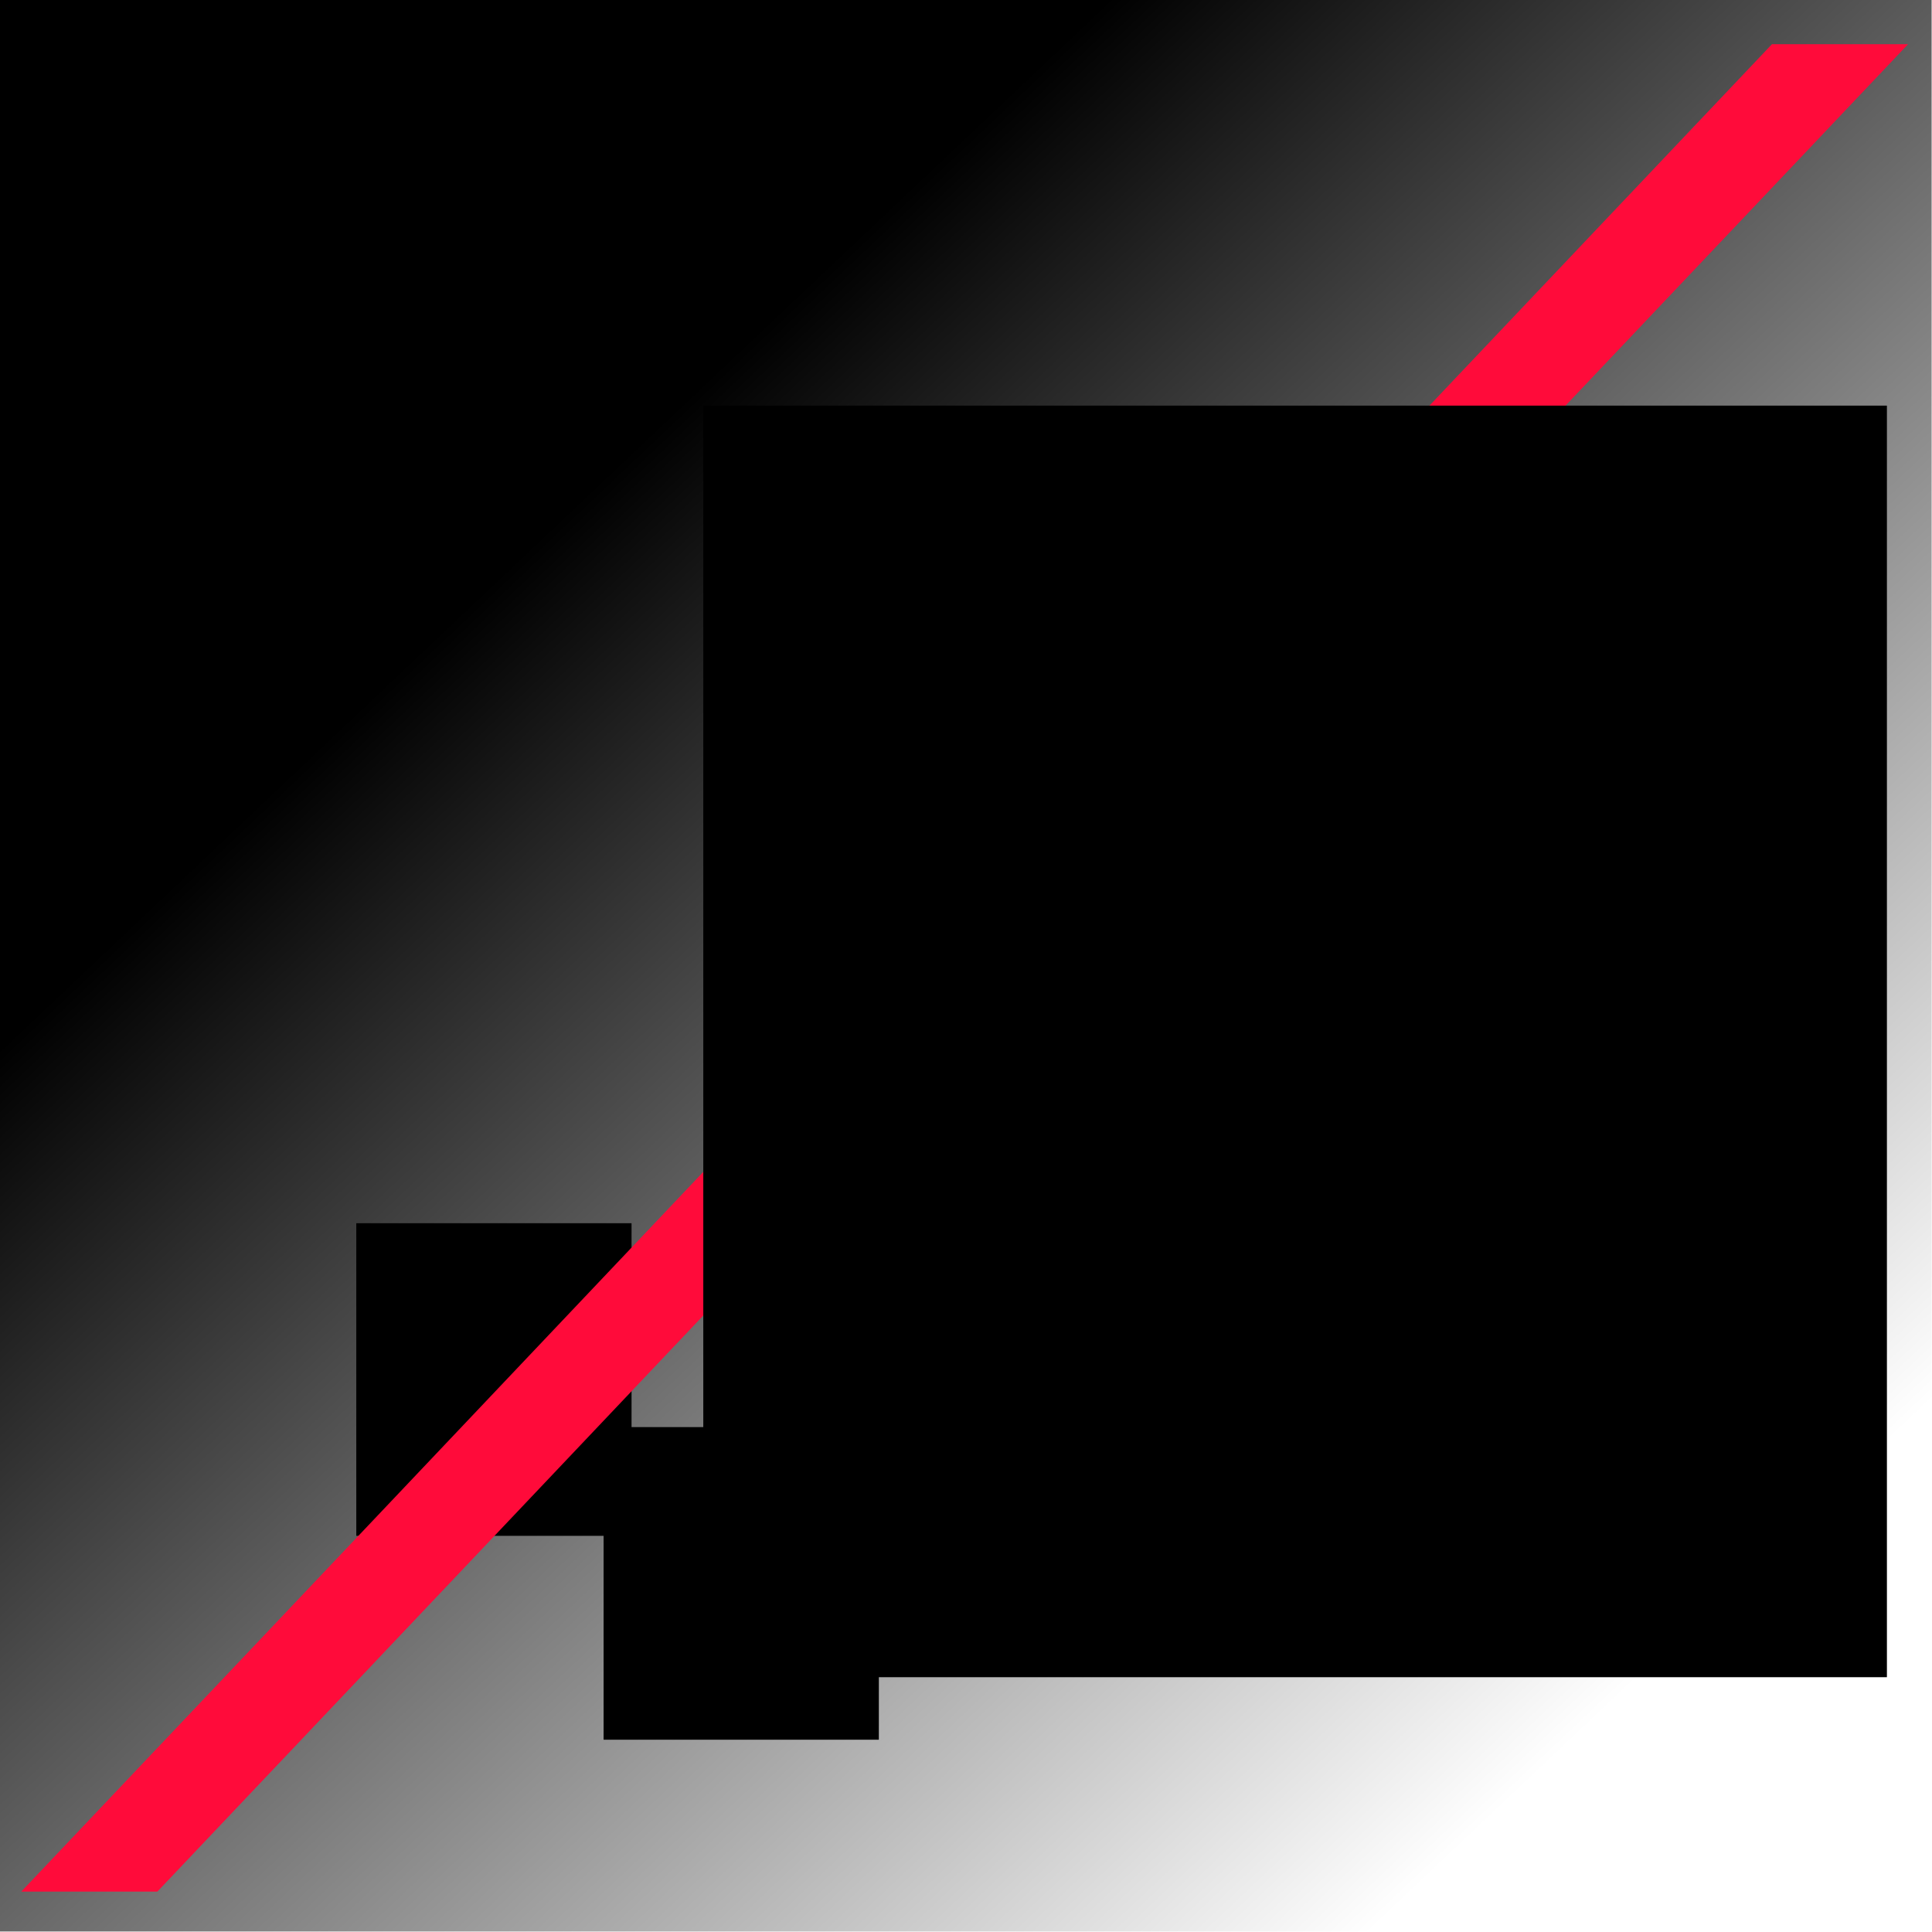<?xml version="1.0" encoding="UTF-8" standalone="no"?>
<!-- Created with Inkscape (http://www.inkscape.org/) -->

<svg
   xmlns:osb="http://www.openswatchbook.org/uri/2009/osb"
   xmlns:dc="http://purl.org/dc/elements/1.1/"
   xmlns:cc="http://creativecommons.org/ns#"
   xmlns:rdf="http://www.w3.org/1999/02/22-rdf-syntax-ns#"
   xmlns:svg="http://www.w3.org/2000/svg"
   xmlns="http://www.w3.org/2000/svg"
   xmlns:xlink="http://www.w3.org/1999/xlink"
   xmlns:sodipodi="http://sodipodi.sourceforge.net/DTD/sodipodi-0.dtd"
   xmlns:inkscape="http://www.inkscape.org/namespaces/inkscape"
   width="1595.711"
   height="1595.711"
   viewBox="0 0 1595.711 1595.711"
   id="svg10380"
   version="1.1"
   inkscape:version="0.91 r13725"
   sodipodi:docname="slantedlabs_logo_2_1600.svg"
   inkscape:export-filename="/Users/andrew/Documents/programs/slant/slant/static/base/slantedlabs_logo_2_1600.png"
   inkscape:export-xdpi="90"
   inkscape:export-ydpi="90">
  <defs
     id="defs10382">
    <linearGradient
       inkscape:collect="always"
       id="linearGradient13168">
      <stop
         style="stop-color:#000000;stop-opacity:1;"
         offset="0"
         id="stop13170" />
      <stop
         style="stop-color:#000000;stop-opacity:0;"
         offset="1"
         id="stop13172" />
    </linearGradient>
    <linearGradient
       id="linearGradient13158"
       osb:paint="solid">
      <stop
         style="stop-color:#000000;stop-opacity:1;"
         offset="0"
         id="stop13160" />
    </linearGradient>
    <linearGradient
       inkscape:collect="always"
       xlink:href="#linearGradient13168"
       id="linearGradient13176"
       x1="214.583"
       y1="486.834"
       x2="663.1"
       y2="960.829"
       gradientUnits="userSpaceOnUse" />
  </defs>
  <sodipodi:namedview
     id="base"
     pagecolor="#ffffff"
     bordercolor="#666666"
     borderopacity="1.0"
     inkscape:pageopacity="0.0"
     inkscape:pageshadow="2"
     inkscape:zoom="0.62225397"
     inkscape:cx="676.20688"
     inkscape:cy="963.80837"
     inkscape:document-units="px"
     inkscape:current-layer="layer1"
     showgrid="false"
     units="px"
     inkscape:window-width="1280"
     inkscape:window-height="751"
     inkscape:window-x="0"
     inkscape:window-y="0"
     inkscape:window-maximized="1"
     fit-margin-top="0"
     fit-margin-left="0"
     fit-margin-right="0"
     fit-margin-bottom="0" />
  <g
     inkscape:label="Layer 1"
     inkscape:groupmode="layer"
     id="layer1"
     transform="translate(-3.248,544.972)">
    <flowRoot
       xml:space="preserve"
       id="flowRoot11108"
       style="font-style:normal;font-weight:normal;font-size:40px;line-height:125%;font-family:sans-serif;letter-spacing:0px;word-spacing:0px;fill:#000000;fill-opacity:1;stroke:none;stroke-width:1px;stroke-linecap:butt;stroke-linejoin:miter;stroke-opacity:1"
       transform="translate(140,360.362)"><flowRegion
         id="flowRegion11110"><rect
           id="rect11112"
           width="227.346"
           height="258.2"
           x="157.518"
           y="104.971" /></flowRegion><flowPara
         id="flowPara11114"
         style="font-style:normal;font-variant:normal;font-weight:normal;font-stretch:normal;font-size:180px;font-family:Phosphate;-inkscape-font-specification:Phosphate;fill:#ff0b3a;fill-opacity:1"><flowSpan
   style="font-style:italic;font-variant:normal;font-weight:normal;font-stretch:normal;font-size:215px;font-family:Zapfino;-inkscape-font-specification:'Zapfino Italic'"
   id="flowSpan11690">S</flowSpan> dL</flowPara><flowPara
         style="font-style:normal;font-variant:normal;font-weight:normal;font-stretch:normal;font-size:180px;font-family:Phosphate;-inkscape-font-specification:Phosphate;fill:#ff0b3a;fill-opacity:1"
         id="flowPara11664" /></flowRoot>    <flowRoot
       transform="translate(344.267,528.752)"
       style="font-style:normal;font-weight:normal;font-size:40px;line-height:125%;font-family:sans-serif;letter-spacing:0px;word-spacing:0px;fill:#000000;fill-opacity:1;stroke:none;stroke-width:1px;stroke-linecap:butt;stroke-linejoin:miter;stroke-opacity:1"
       id="flowRoot11666"
       xml:space="preserve"><flowRegion
         id="flowRegion11668"><rect
           y="104.971"
           x="157.518"
           height="258.2"
           width="227.346"
           id="rect11670" /></flowRegion><flowPara
         id="flowPara11674"
         style="font-style:normal;font-variant:normal;font-weight:normal;font-stretch:normal;font-size:260px;font-family:Phosphate;-inkscape-font-specification:Phosphate;fill:#ff0b3a;fill-opacity:1">L</flowPara></flowRoot>    <g
       id="g13197"
       transform="matrix(2.005,0,0,2.005,-3.265,-1056.402)">
      <rect
         y="255.028"
         x="3.248"
         height="795.711"
         width="795.711"
         id="rect11000"
         style="fill:url(#linearGradient13176);fill-opacity:1;fill-rule:nonzero" />
      <rect
         transform="matrix(1,0,-0.688,0.726,0,0)"
         ry="0"
         y="376.429"
         x="992.163"
         height="1048.222"
         width="56.071"
         id="rect10388"
         style="fill:#ff0b3a;fill-opacity:1" />
      <flowRoot
         xml:space="preserve"
         id="flowRoot11678"
         style="font-style:normal;font-weight:normal;font-size:180px;line-height:125%;font-family:sans-serif;letter-spacing:0px;word-spacing:0px;fill:#000000;fill-opacity:1;stroke:none;stroke-width:1px;stroke-linecap:butt;stroke-linejoin:miter;stroke-opacity:1"
         transform="translate(278.971,440.858)"><flowRegion
           id="flowRegion11680"><rect
             ry="0"
             style="font-size:180px"
             id="rect11682"
             width="295.275"
             height="345.753"
             x="143.932"
             y="111.009" /></flowRegion><flowPara
           style="font-style:normal;font-variant:normal;font-weight:normal;font-stretch:normal;font-size:250px;font-family:Phosphate;-inkscape-font-specification:Phosphate;fill:#ff0b3a;fill-opacity:1"
           id="flowPara11686">L</flowPara></flowRoot>      <flowRoot
         transform="translate(62,206.362)"
         style="font-style:normal;font-weight:normal;font-size:40px;line-height:125%;font-family:sans-serif;letter-spacing:0px;word-spacing:0px;fill:#000000;fill-opacity:1;stroke:none;stroke-width:1px;stroke-linecap:butt;stroke-linejoin:miter;stroke-opacity:1"
         id="flowRoot11700"
         xml:space="preserve"><flowRegion
           id="flowRegion11702"><rect
             y="215.808"
             x="230.96"
             height="523.81"
             width="487.581"
             id="rect11704" /></flowRegion><flowPara
           style="font-style:normal;font-variant:normal;font-weight:normal;font-stretch:normal;font-size:250px;font-family:Phosphate;-inkscape-font-specification:Phosphate;fill:#ff0b3a;fill-opacity:1"
           id="flowPara11706">S</flowPara></flowRoot>    </g>
  </g>
</svg>
